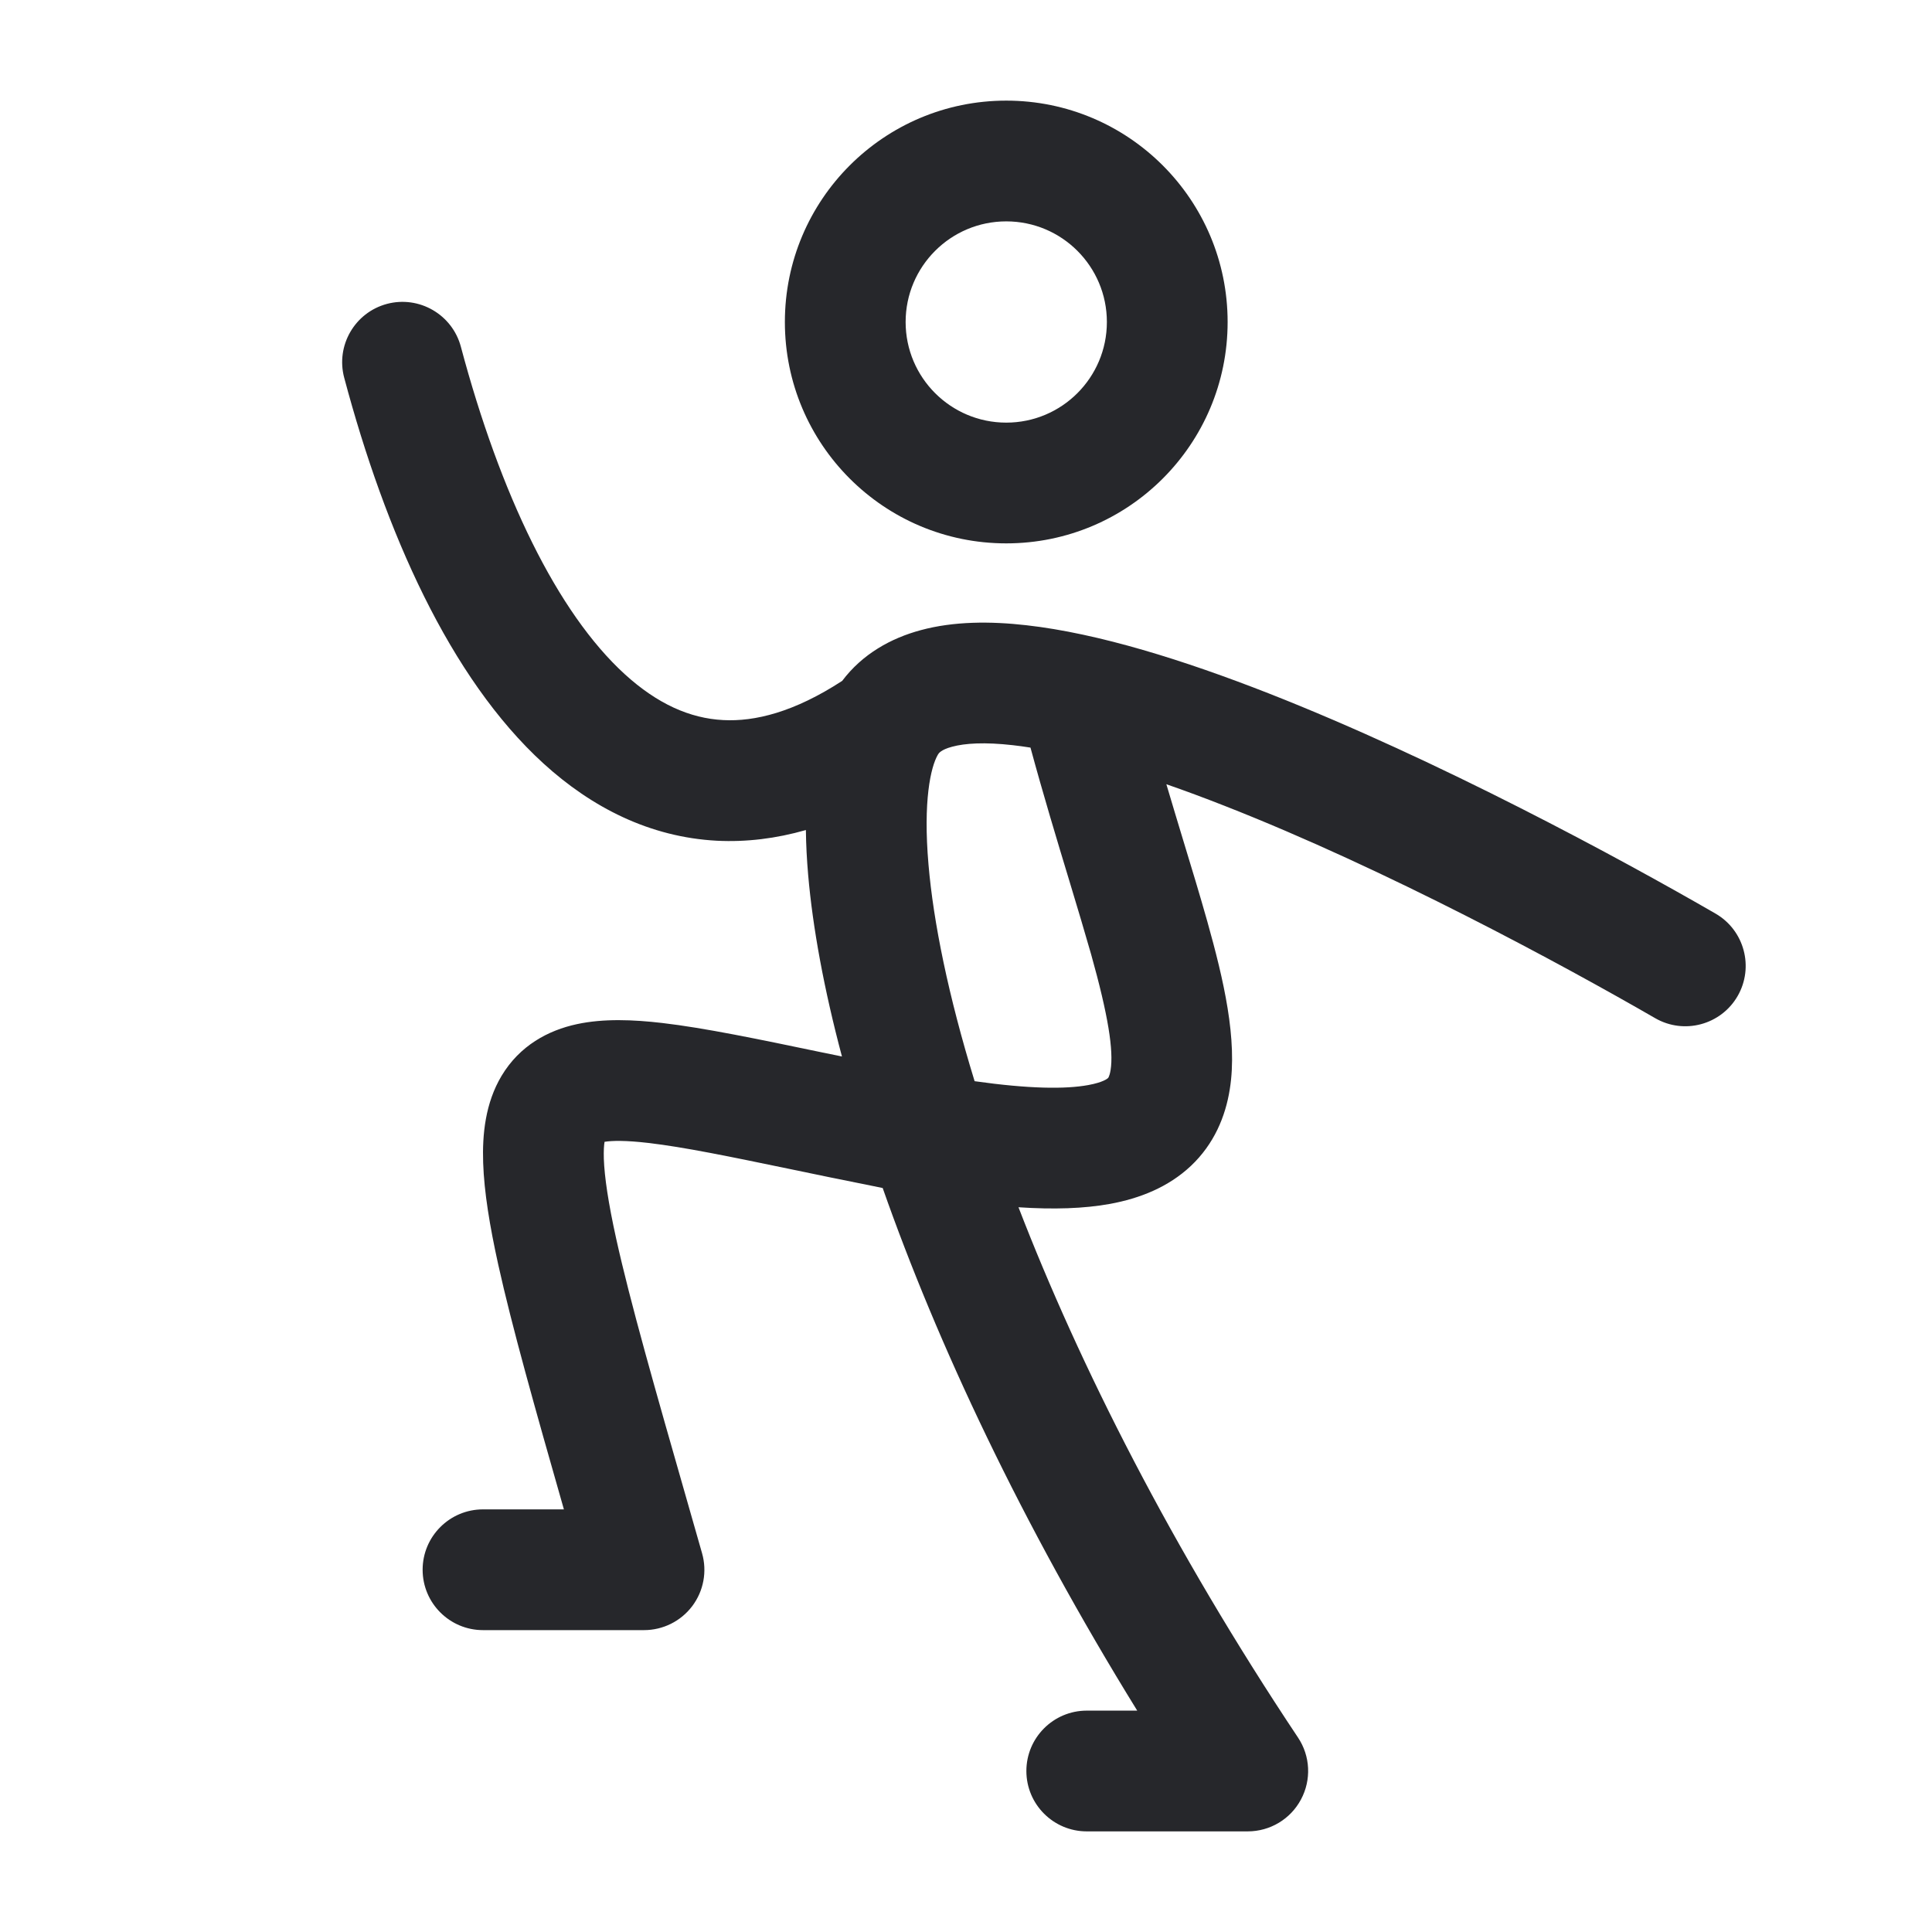 <svg width="24" height="24" viewBox="0 0 24 24" fill="none" xmlns="http://www.w3.org/2000/svg">
<path fill-rule="evenodd" clip-rule="evenodd" d="M12.5 2.75C11.81 2.75 11.25 3.31 11.25 4C11.25 4.69 11.81 5.25 12.5 5.25C13.191 5.25 13.75 4.69 13.75 4C13.75 3.31 13.191 2.75 12.5 2.75ZM9.75 4C9.75 2.481 10.981 1.25 12.5 1.25C14.019 1.25 15.25 2.481 15.25 4C15.25 5.519 14.019 6.75 12.5 6.75C10.981 6.75 9.75 5.519 9.75 4ZM4.807 3.775C5.207 3.669 5.618 3.907 5.725 4.307C6.214 6.141 6.922 7.61 7.762 8.376C8.166 8.744 8.57 8.924 8.984 8.945C9.376 8.966 9.865 8.847 10.462 8.458C10.715 8.122 11.07 7.927 11.438 7.828C11.848 7.717 12.304 7.716 12.751 7.767C13.648 7.868 14.71 8.202 15.759 8.613C17.871 9.442 20.13 10.667 21.311 11.349C21.669 11.556 21.792 12.015 21.585 12.374C21.378 12.732 20.919 12.855 20.561 12.648C19.403 11.98 17.22 10.797 15.211 10.01C14.964 9.913 14.723 9.823 14.489 9.742C14.561 9.985 14.631 10.216 14.699 10.441C14.804 10.786 14.904 11.114 14.998 11.448C15.199 12.166 15.376 12.912 15.277 13.53C15.223 13.872 15.081 14.212 14.793 14.484C14.512 14.748 14.159 14.887 13.79 14.955C13.466 15.014 13.088 15.026 12.652 14.997C13.41 16.96 14.556 19.232 16.124 21.584C16.278 21.814 16.292 22.11 16.161 22.354C16.031 22.598 15.777 22.75 15.5 22.75H13.5C13.086 22.75 12.75 22.414 12.75 22C12.75 21.586 13.086 21.25 13.5 21.25H14.127C12.688 18.92 11.642 16.686 10.965 14.758C10.928 14.75 10.89 14.743 10.853 14.735C10.475 14.66 10.133 14.589 9.822 14.524C9.069 14.368 8.5 14.25 8.053 14.198C7.77 14.165 7.603 14.169 7.51 14.184C7.503 14.224 7.498 14.292 7.501 14.395C7.509 14.621 7.556 14.94 7.654 15.385C7.828 16.173 8.133 17.239 8.549 18.692C8.605 18.886 8.662 19.086 8.721 19.294C8.786 19.52 8.741 19.764 8.599 19.952C8.457 20.14 8.235 20.25 8 20.25H6C5.586 20.25 5.25 19.914 5.25 19.5C5.25 19.086 5.586 18.75 6 18.75H7.005C6.642 17.48 6.359 16.476 6.189 15.708C6.084 15.232 6.014 14.808 6.002 14.445C5.99 14.091 6.029 13.702 6.231 13.364C6.456 12.989 6.808 12.799 7.168 12.722C7.499 12.651 7.867 12.666 8.227 12.708C8.744 12.768 9.414 12.907 10.205 13.072C10.288 13.089 10.373 13.106 10.459 13.124C10.236 12.287 10.096 11.525 10.039 10.866C10.023 10.679 10.013 10.493 10.011 10.311C9.641 10.417 9.272 10.462 8.907 10.444C8.071 10.4 7.35 10.03 6.751 9.484C5.587 8.422 4.786 6.608 4.276 4.693C4.169 4.293 4.407 3.882 4.807 3.775ZM12.107 13.431C12.787 13.527 13.235 13.531 13.519 13.479C13.705 13.445 13.758 13.398 13.763 13.393C13.766 13.39 13.769 13.387 13.773 13.378C13.778 13.367 13.788 13.342 13.796 13.294C13.835 13.05 13.767 12.614 13.554 11.854C13.48 11.594 13.387 11.284 13.284 10.943C13.131 10.438 12.958 9.866 12.801 9.287C12.726 9.275 12.653 9.265 12.582 9.257C12.232 9.217 11.986 9.233 11.828 9.276C11.685 9.314 11.659 9.36 11.65 9.376C11.561 9.53 11.466 9.95 11.534 10.738C11.595 11.455 11.78 12.367 12.107 13.431Z" fill="#26272B"/>
</svg>
